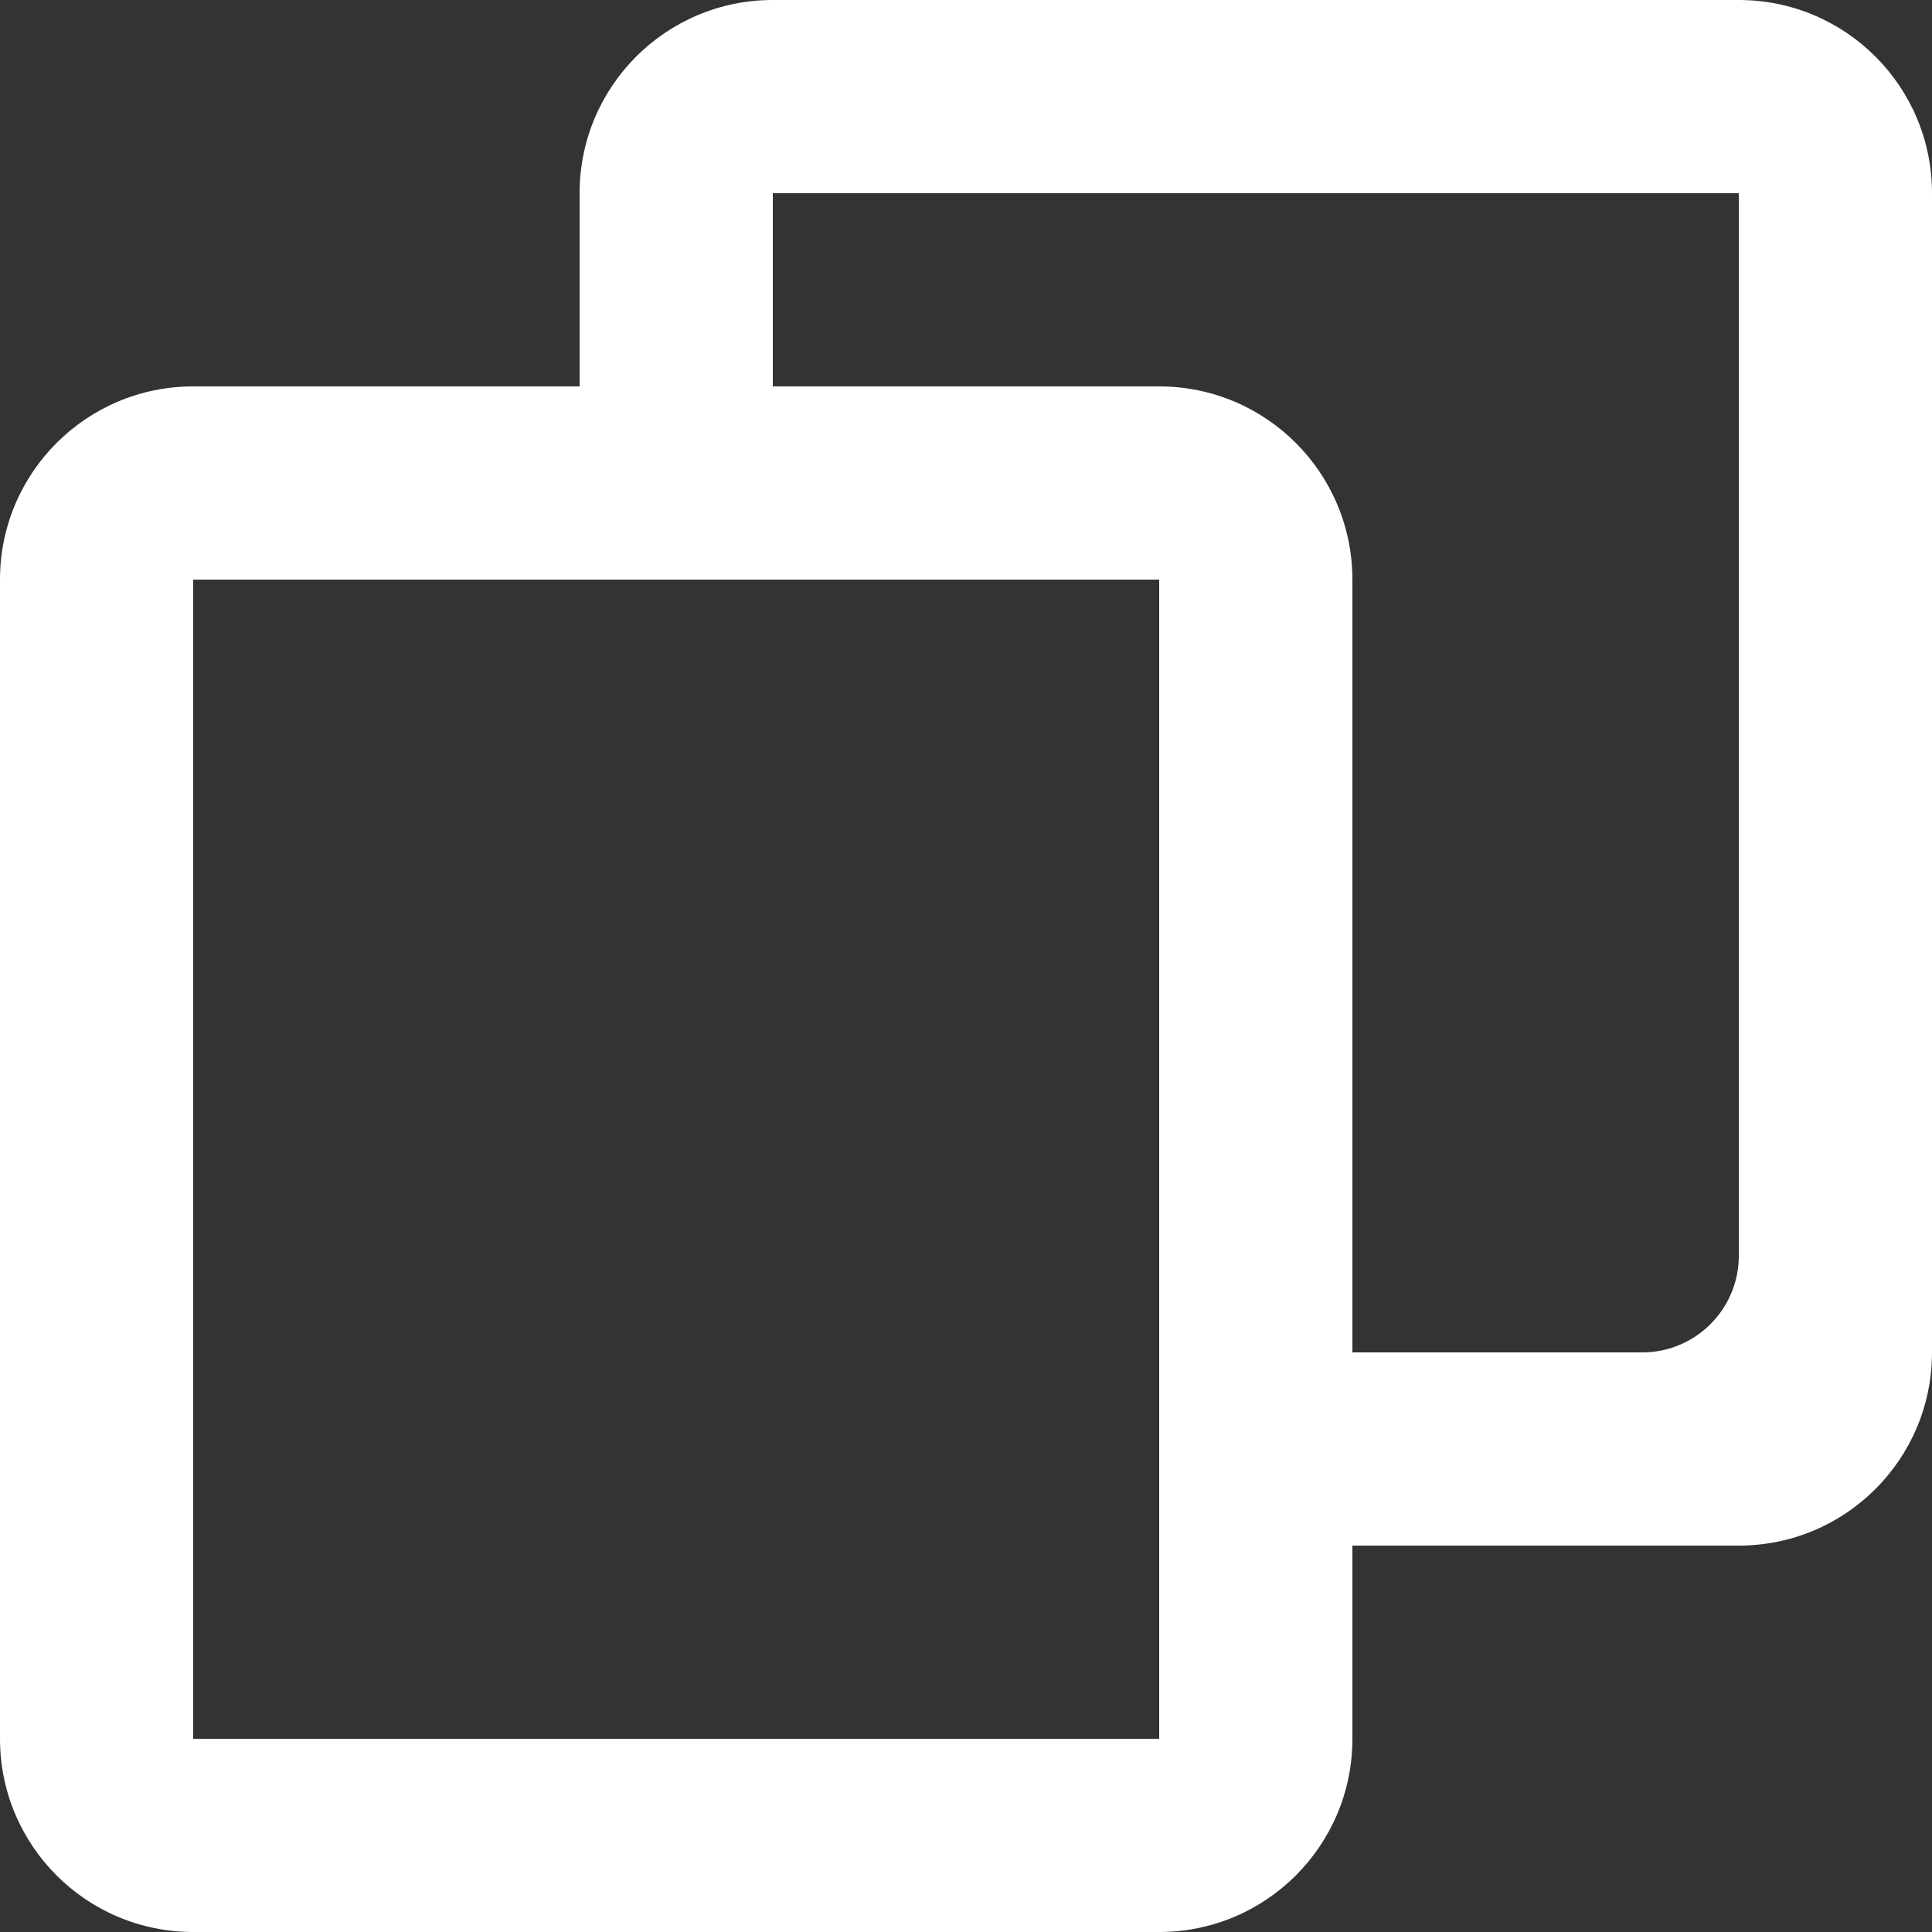 <svg xmlns="http://www.w3.org/2000/svg" xmlns:xlink="http://www.w3.org/1999/xlink" width="20" height="20" viewBox="0 0 20 20">
    <rect x="0" y="0" width="20" height="20" fill="#333333" stroke="none"/>
    <g fill="none" fill-rule="evenodd">
        <g transform="translate(-257 -509) translate(20 280)">
            <g transform="translate(237 229)">
                <g fill="#FFF" mask="url(#cwd3vttwic)">
                    <path d="M12 6H2v12h10V6zm2 8h3c.552 0 1-.448 1-1V2H8v2h4c1.105 0 2 .895 2 2v8zm0 4c0 1.105-.895 2-2 2H2c-1.105 0-2-.895-2-2V6c0-1.105.895-2 2-2h4V2c0-1.105.895-2 2-2h10c1.105 0 2 .895 2 2v12c0 1.105-.895 2-2 2h-4v2z"/>
                </g>
            </g>
        </g>
    </g>
</svg>
